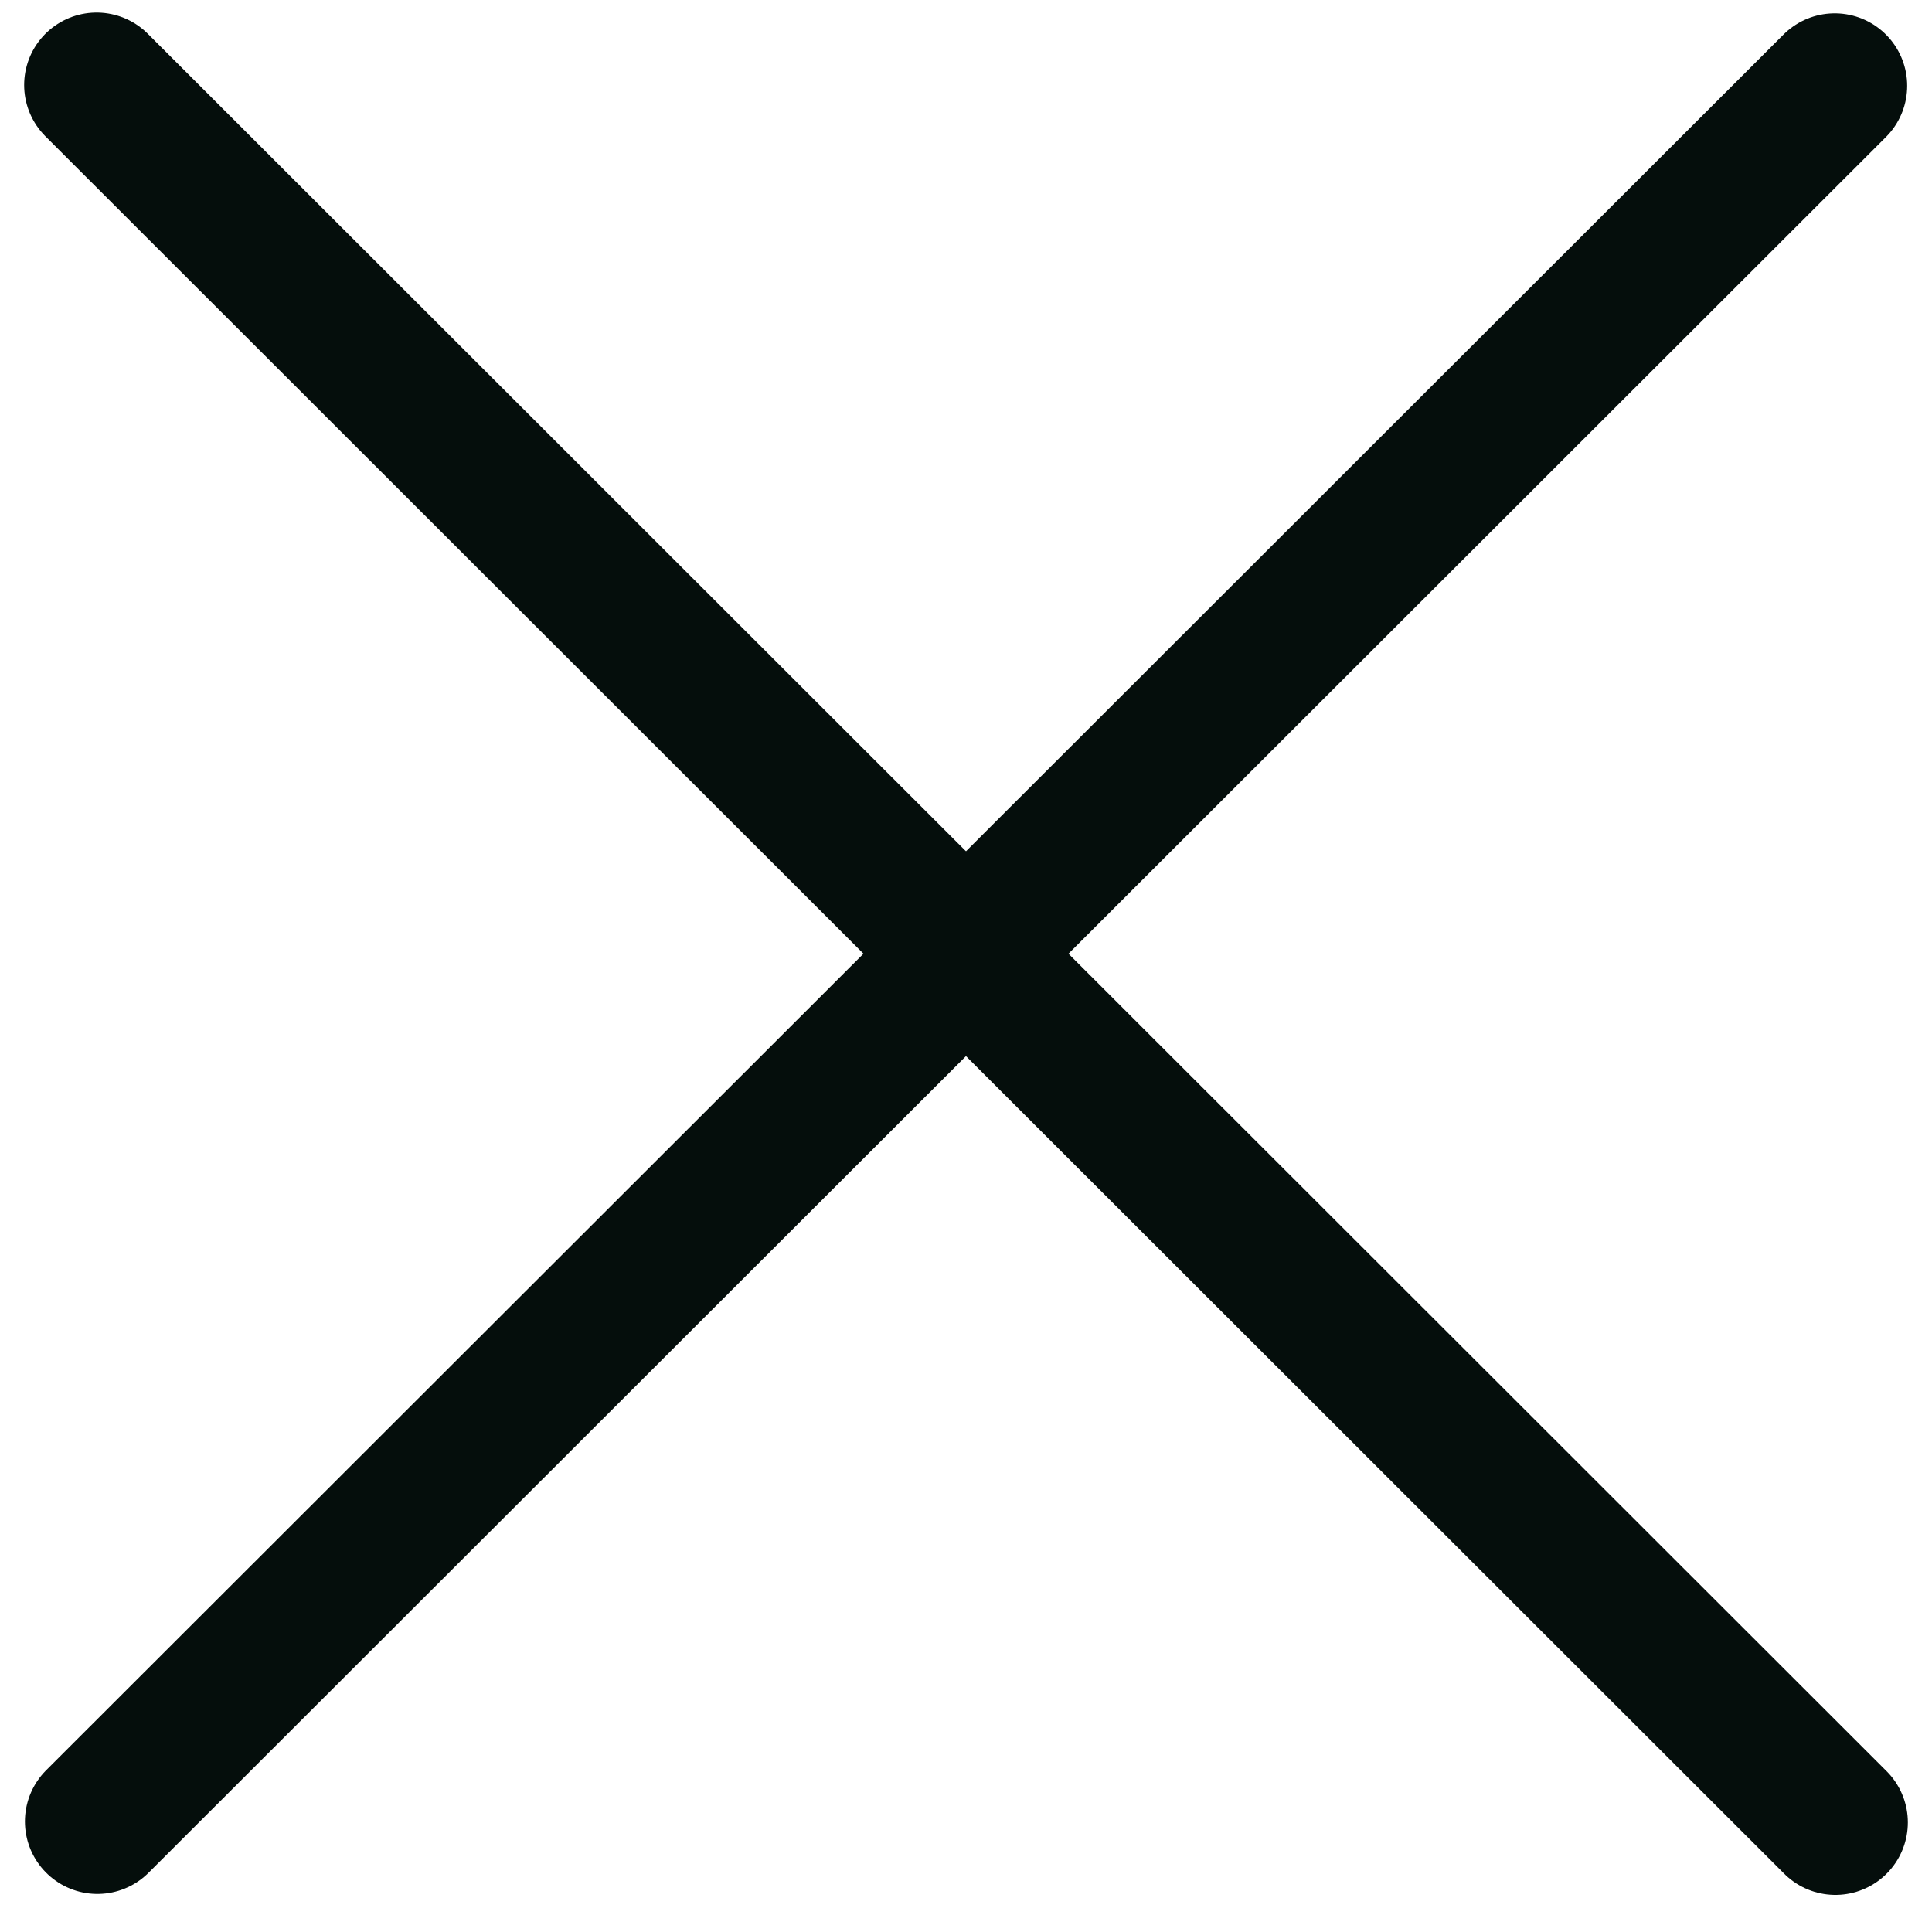 <svg width="20" height="20" viewBox="0 0 20 20" fill="none" xmlns="http://www.w3.org/2000/svg">
<path d="M18.993 0.888L1.008 18.856" stroke="#050E0C" stroke-width="1.5" stroke-linecap="round" stroke-linejoin="round"/>
<path d="M19 18.866L1 0.88" stroke="#050E0C" stroke-width="1.5" stroke-linecap="round" stroke-linejoin="round"/>
</svg>
